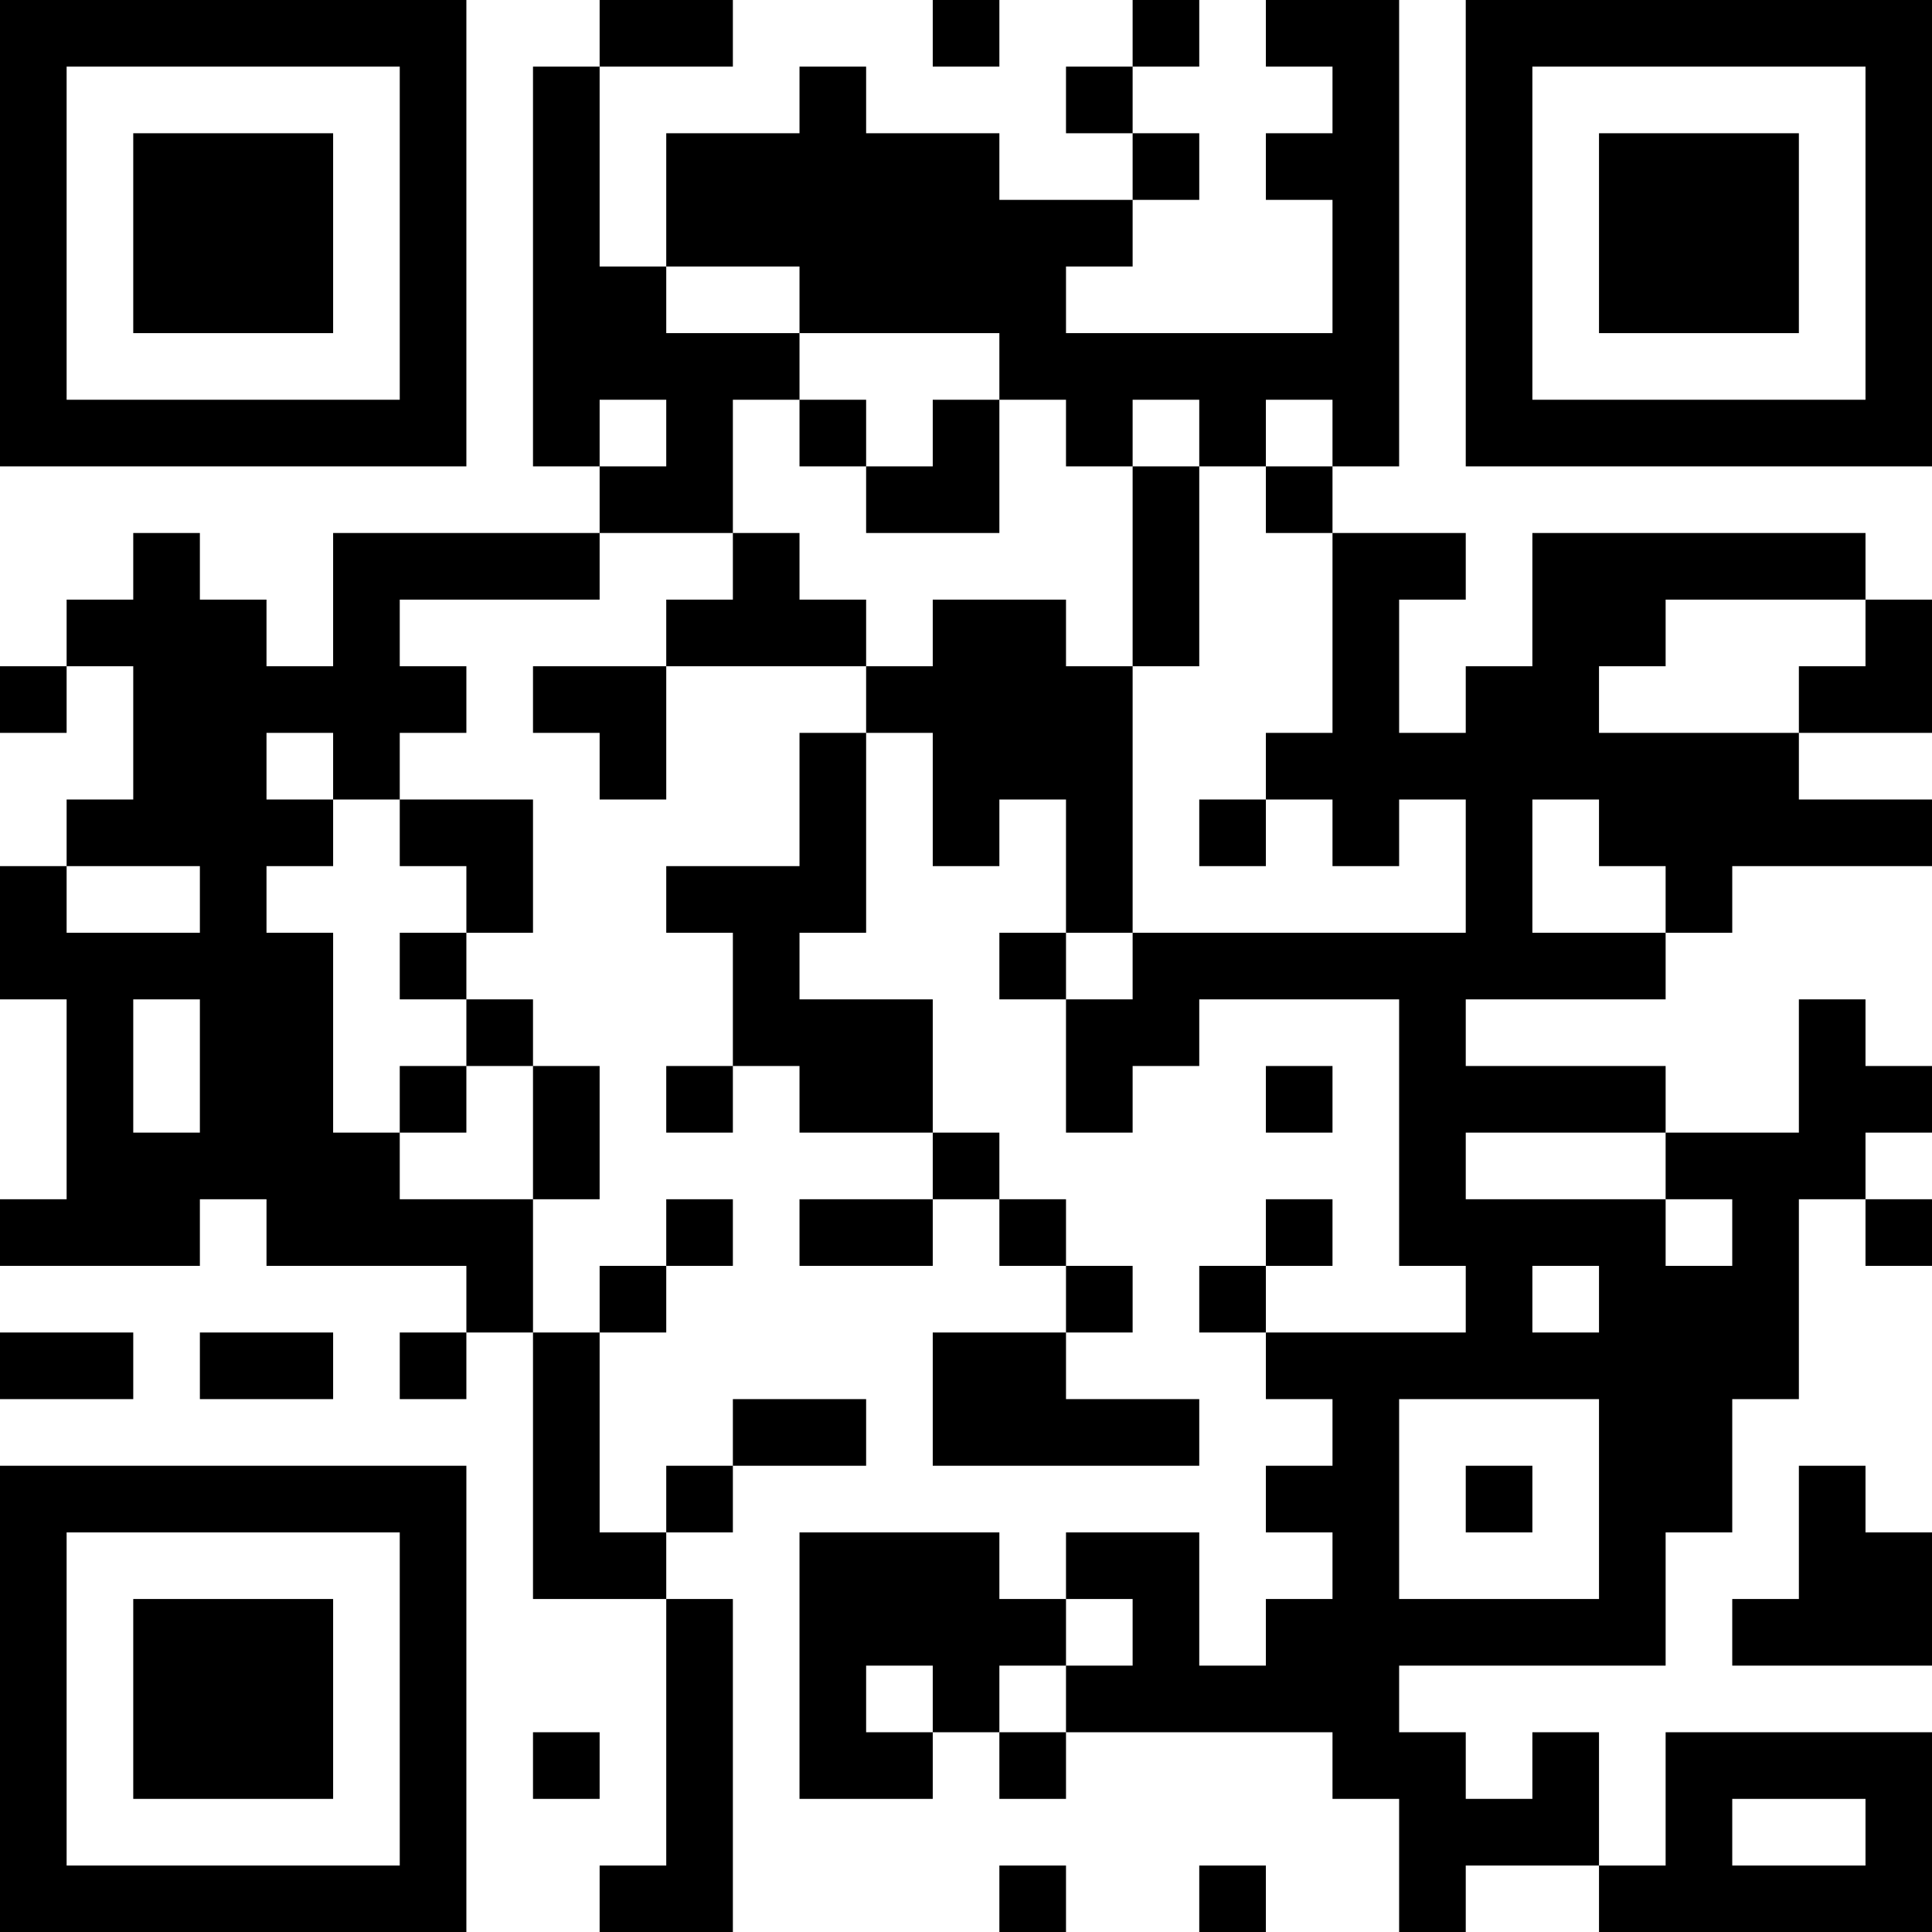 <?xml version="1.0" encoding="UTF-8"?>
<svg xmlns="http://www.w3.org/2000/svg" version="1.1" width="200" height="200" viewBox="0 0 200 200"><rect x="0" y="0" width="200" height="200" fill="#ffffff"/><g transform="scale(6.897)"><g transform="translate(0,0)"><path fill-rule="evenodd" d="M9 0L9 1L8 1L8 7L9 7L9 8L5 8L5 10L4 10L4 9L3 9L3 8L2 8L2 9L1 9L1 10L0 10L0 11L1 11L1 10L2 10L2 12L1 12L1 13L0 13L0 15L1 15L1 18L0 18L0 19L3 19L3 18L4 18L4 19L7 19L7 20L6 20L6 21L7 21L7 20L8 20L8 24L10 24L10 28L9 28L9 29L11 29L11 24L10 24L10 23L11 23L11 22L13 22L13 21L11 21L11 22L10 22L10 23L9 23L9 20L10 20L10 19L11 19L11 18L10 18L10 19L9 19L9 20L8 20L8 18L9 18L9 16L8 16L8 15L7 15L7 14L8 14L8 12L6 12L6 11L7 11L7 10L6 10L6 9L9 9L9 8L11 8L11 9L10 9L10 10L8 10L8 11L9 11L9 12L10 12L10 10L13 10L13 11L12 11L12 13L10 13L10 14L11 14L11 16L10 16L10 17L11 17L11 16L12 16L12 17L14 17L14 18L12 18L12 19L14 19L14 18L15 18L15 19L16 19L16 20L14 20L14 22L18 22L18 21L16 21L16 20L17 20L17 19L16 19L16 18L15 18L15 17L14 17L14 15L12 15L12 14L13 14L13 11L14 11L14 13L15 13L15 12L16 12L16 14L15 14L15 15L16 15L16 17L17 17L17 16L18 16L18 15L21 15L21 19L22 19L22 20L19 20L19 19L20 19L20 18L19 18L19 19L18 19L18 20L19 20L19 21L20 21L20 22L19 22L19 23L20 23L20 24L19 24L19 25L18 25L18 23L16 23L16 24L15 24L15 23L12 23L12 27L14 27L14 26L15 26L15 27L16 27L16 26L20 26L20 27L21 27L21 29L22 29L22 28L24 28L24 29L29 29L29 26L25 26L25 28L24 28L24 26L23 26L23 27L22 27L22 26L21 26L21 25L25 25L25 23L26 23L26 21L27 21L27 18L28 18L28 19L29 19L29 18L28 18L28 17L29 17L29 16L28 16L28 15L27 15L27 17L25 17L25 16L22 16L22 15L25 15L25 14L26 14L26 13L29 13L29 12L27 12L27 11L29 11L29 9L28 9L28 8L23 8L23 10L22 10L22 11L21 11L21 9L22 9L22 8L20 8L20 7L21 7L21 0L19 0L19 1L20 1L20 2L19 2L19 3L20 3L20 5L16 5L16 4L17 4L17 3L18 3L18 2L17 2L17 1L18 1L18 0L17 0L17 1L16 1L16 2L17 2L17 3L15 3L15 2L13 2L13 1L12 1L12 2L10 2L10 4L9 4L9 1L11 1L11 0ZM14 0L14 1L15 1L15 0ZM10 4L10 5L12 5L12 6L11 6L11 8L12 8L12 9L13 9L13 10L14 10L14 9L16 9L16 10L17 10L17 14L16 14L16 15L17 15L17 14L22 14L22 12L21 12L21 13L20 13L20 12L19 12L19 11L20 11L20 8L19 8L19 7L20 7L20 6L19 6L19 7L18 7L18 6L17 6L17 7L16 7L16 6L15 6L15 5L12 5L12 4ZM9 6L9 7L10 7L10 6ZM12 6L12 7L13 7L13 8L15 8L15 6L14 6L14 7L13 7L13 6ZM17 7L17 10L18 10L18 7ZM25 9L25 10L24 10L24 11L27 11L27 10L28 10L28 9ZM4 11L4 12L5 12L5 13L4 13L4 14L5 14L5 17L6 17L6 18L8 18L8 16L7 16L7 15L6 15L6 14L7 14L7 13L6 13L6 12L5 12L5 11ZM18 12L18 13L19 13L19 12ZM23 12L23 14L25 14L25 13L24 13L24 12ZM1 13L1 14L3 14L3 13ZM2 15L2 17L3 17L3 15ZM6 16L6 17L7 17L7 16ZM19 16L19 17L20 17L20 16ZM22 17L22 18L25 18L25 19L26 19L26 18L25 18L25 17ZM23 19L23 20L24 20L24 19ZM0 20L0 21L2 21L2 20ZM3 20L3 21L5 21L5 20ZM21 21L21 24L24 24L24 21ZM22 22L22 23L23 23L23 22ZM27 22L27 24L26 24L26 25L29 25L29 23L28 23L28 22ZM16 24L16 25L15 25L15 26L16 26L16 25L17 25L17 24ZM13 25L13 26L14 26L14 25ZM8 26L8 27L9 27L9 26ZM26 27L26 28L28 28L28 27ZM15 28L15 29L16 29L16 28ZM18 28L18 29L19 29L19 28ZM0 0L0 7L7 7L7 0ZM1 1L1 6L6 6L6 1ZM2 2L2 5L5 5L5 2ZM22 0L22 7L29 7L29 0ZM23 1L23 6L28 6L28 1ZM24 2L24 5L27 5L27 2ZM0 22L0 29L7 29L7 22ZM1 23L1 28L6 28L6 23ZM2 24L2 27L5 27L5 24Z" fill="#000000"/></g></g></svg>
